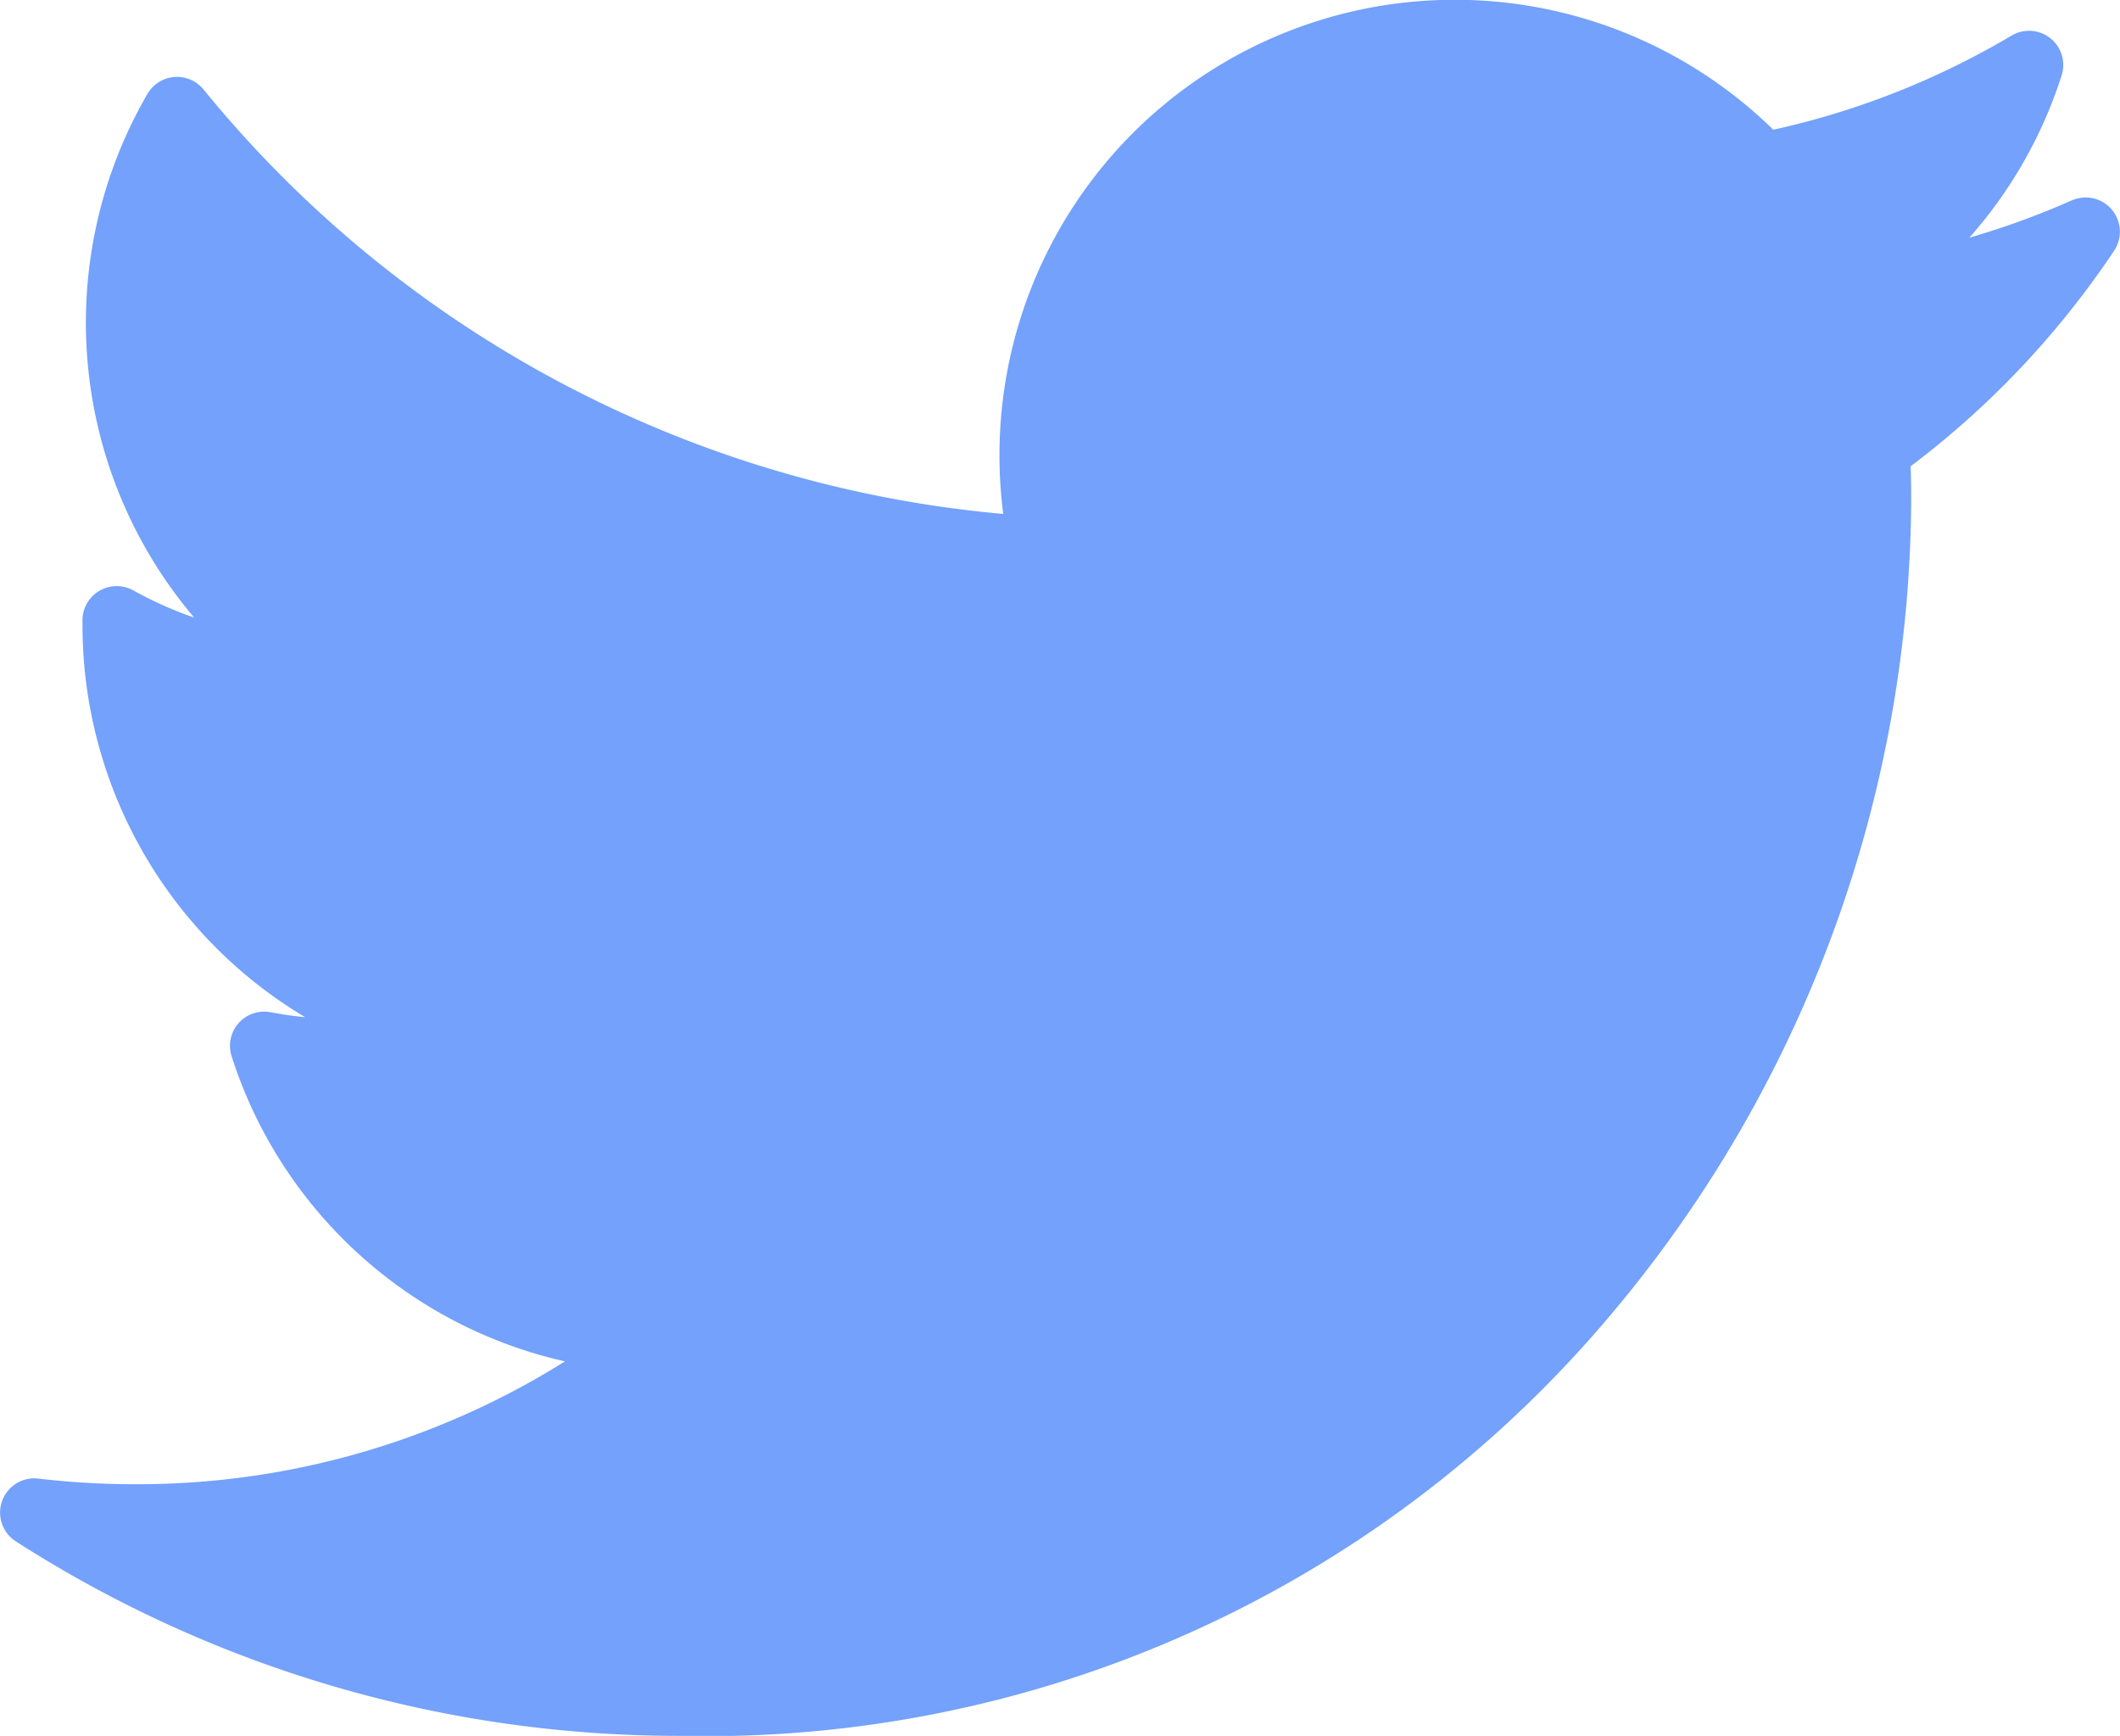 <svg xmlns="http://www.w3.org/2000/svg" width="42.507" height="34.802" viewBox="0 0 42.507 34.802">
  <path id="twitter-svgrepo-com" d="M41.543,50.422a16.124,16.124,0,0,1-2.056.749,9.088,9.088,0,0,0,1.85-3.254.686.686,0,0,0-1-.8,16.178,16.178,0,0,1-4.782,1.89A9.129,9.129,0,0,0,20.04,55.531a9.308,9.308,0,0,0,.075,1.179A23.361,23.361,0,0,1,4.081,48.2a.686.686,0,0,0-1.124.088,9.138,9.138,0,0,0,.936,10.5,7.731,7.731,0,0,1-1.221-.545.686.686,0,0,0-1.018.584c0,.04,0,.081,0,.122A9.157,9.157,0,0,0,6.119,66.8q-.348-.035-.694-.1a.686.686,0,0,0-.781.883A9.122,9.122,0,0,0,11.328,73.7,16.143,16.143,0,0,1,2.7,76.163a16.5,16.5,0,0,1-1.933-.113.686.686,0,0,0-.451,1.258,24.608,24.608,0,0,0,13.307,3.9,23.674,23.674,0,0,0,18.341-8.056A25.534,25.534,0,0,0,38.32,56.51c0-.25,0-.5-.012-.755a17.738,17.738,0,0,0,4.082-4.324.686.686,0,0,0-.847-1.008Z" transform="translate(0 -46.406)" fill="#73a1fb"/>
</svg>
